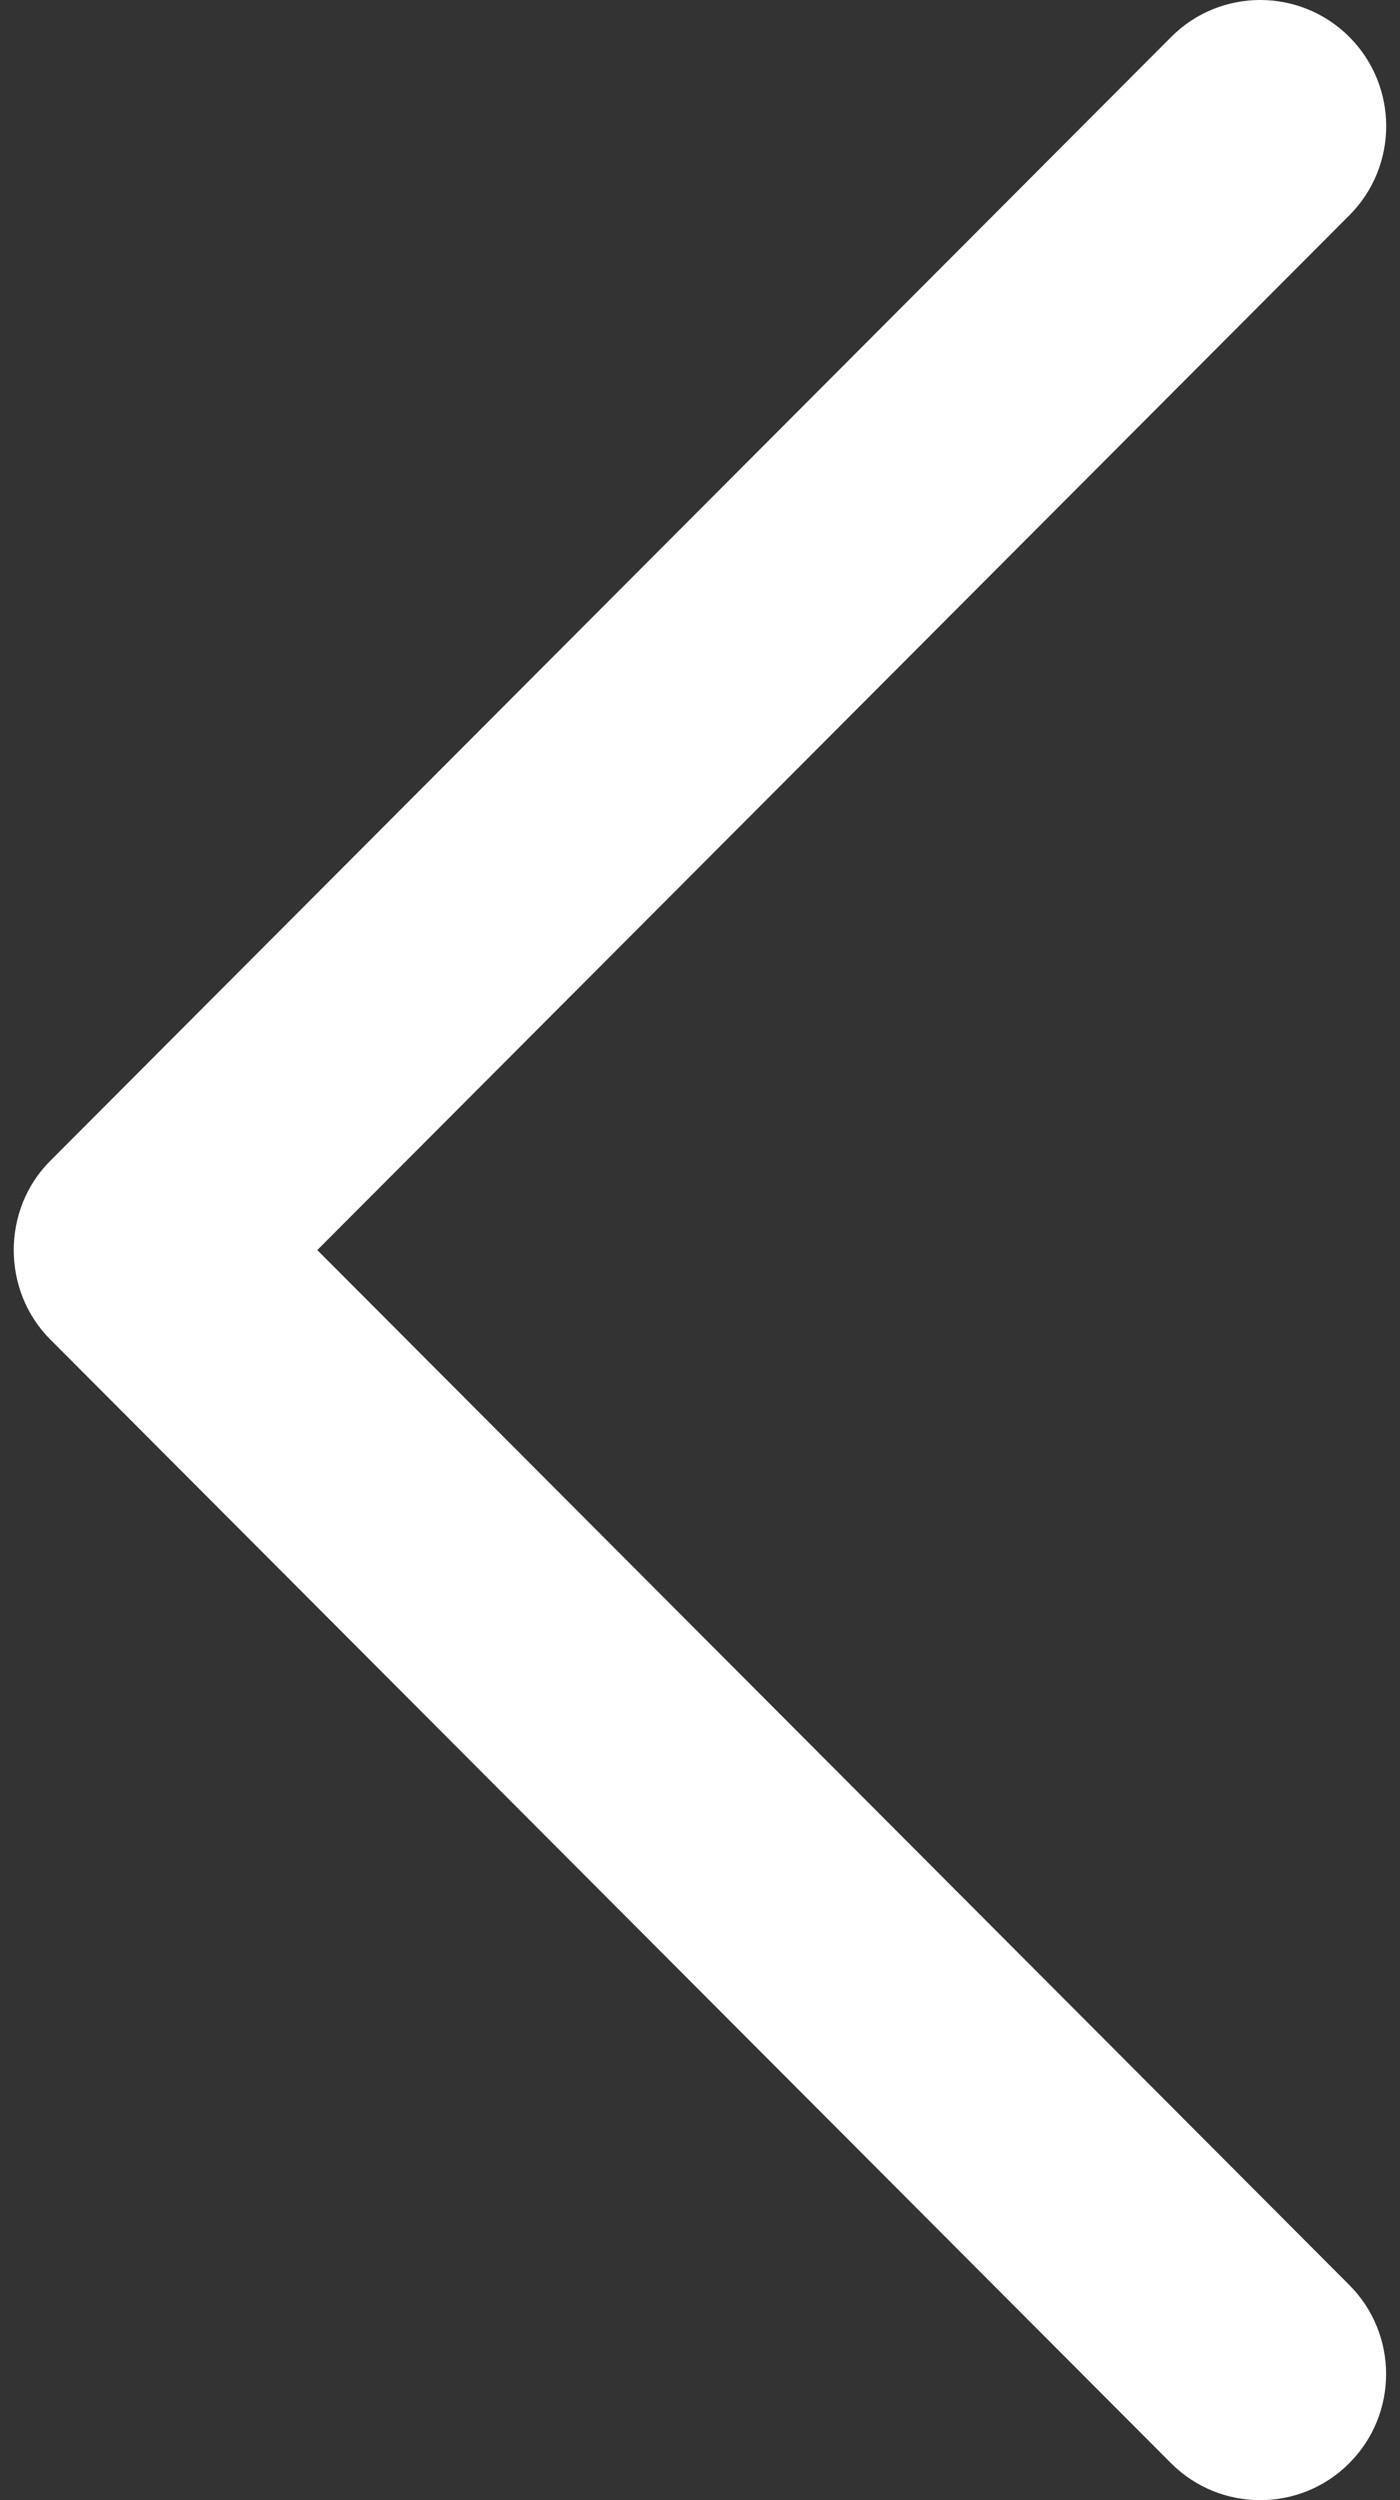<svg width="28" height="50" viewBox="0 0 28 50" fill="none" xmlns="http://www.w3.org/2000/svg">
<rect x="0" y="0" width="28" height="50" fill="#333333" stroke="none"/>
<path d="M1.004 23.217C0.032 24.188 0.032 25.812 1.004 26.786L23.422 49.262C24.406 50.246 26.002 50.246 26.984 49.262C27.968 48.278 27.968 46.679 26.984 45.695L6.346 25L26.986 4.307C27.97 3.321 27.97 1.725 26.986 0.738C26.002 -0.246 24.406 -0.246 23.425 0.738L1.004 23.217Z" fill="white"/>
</svg>
